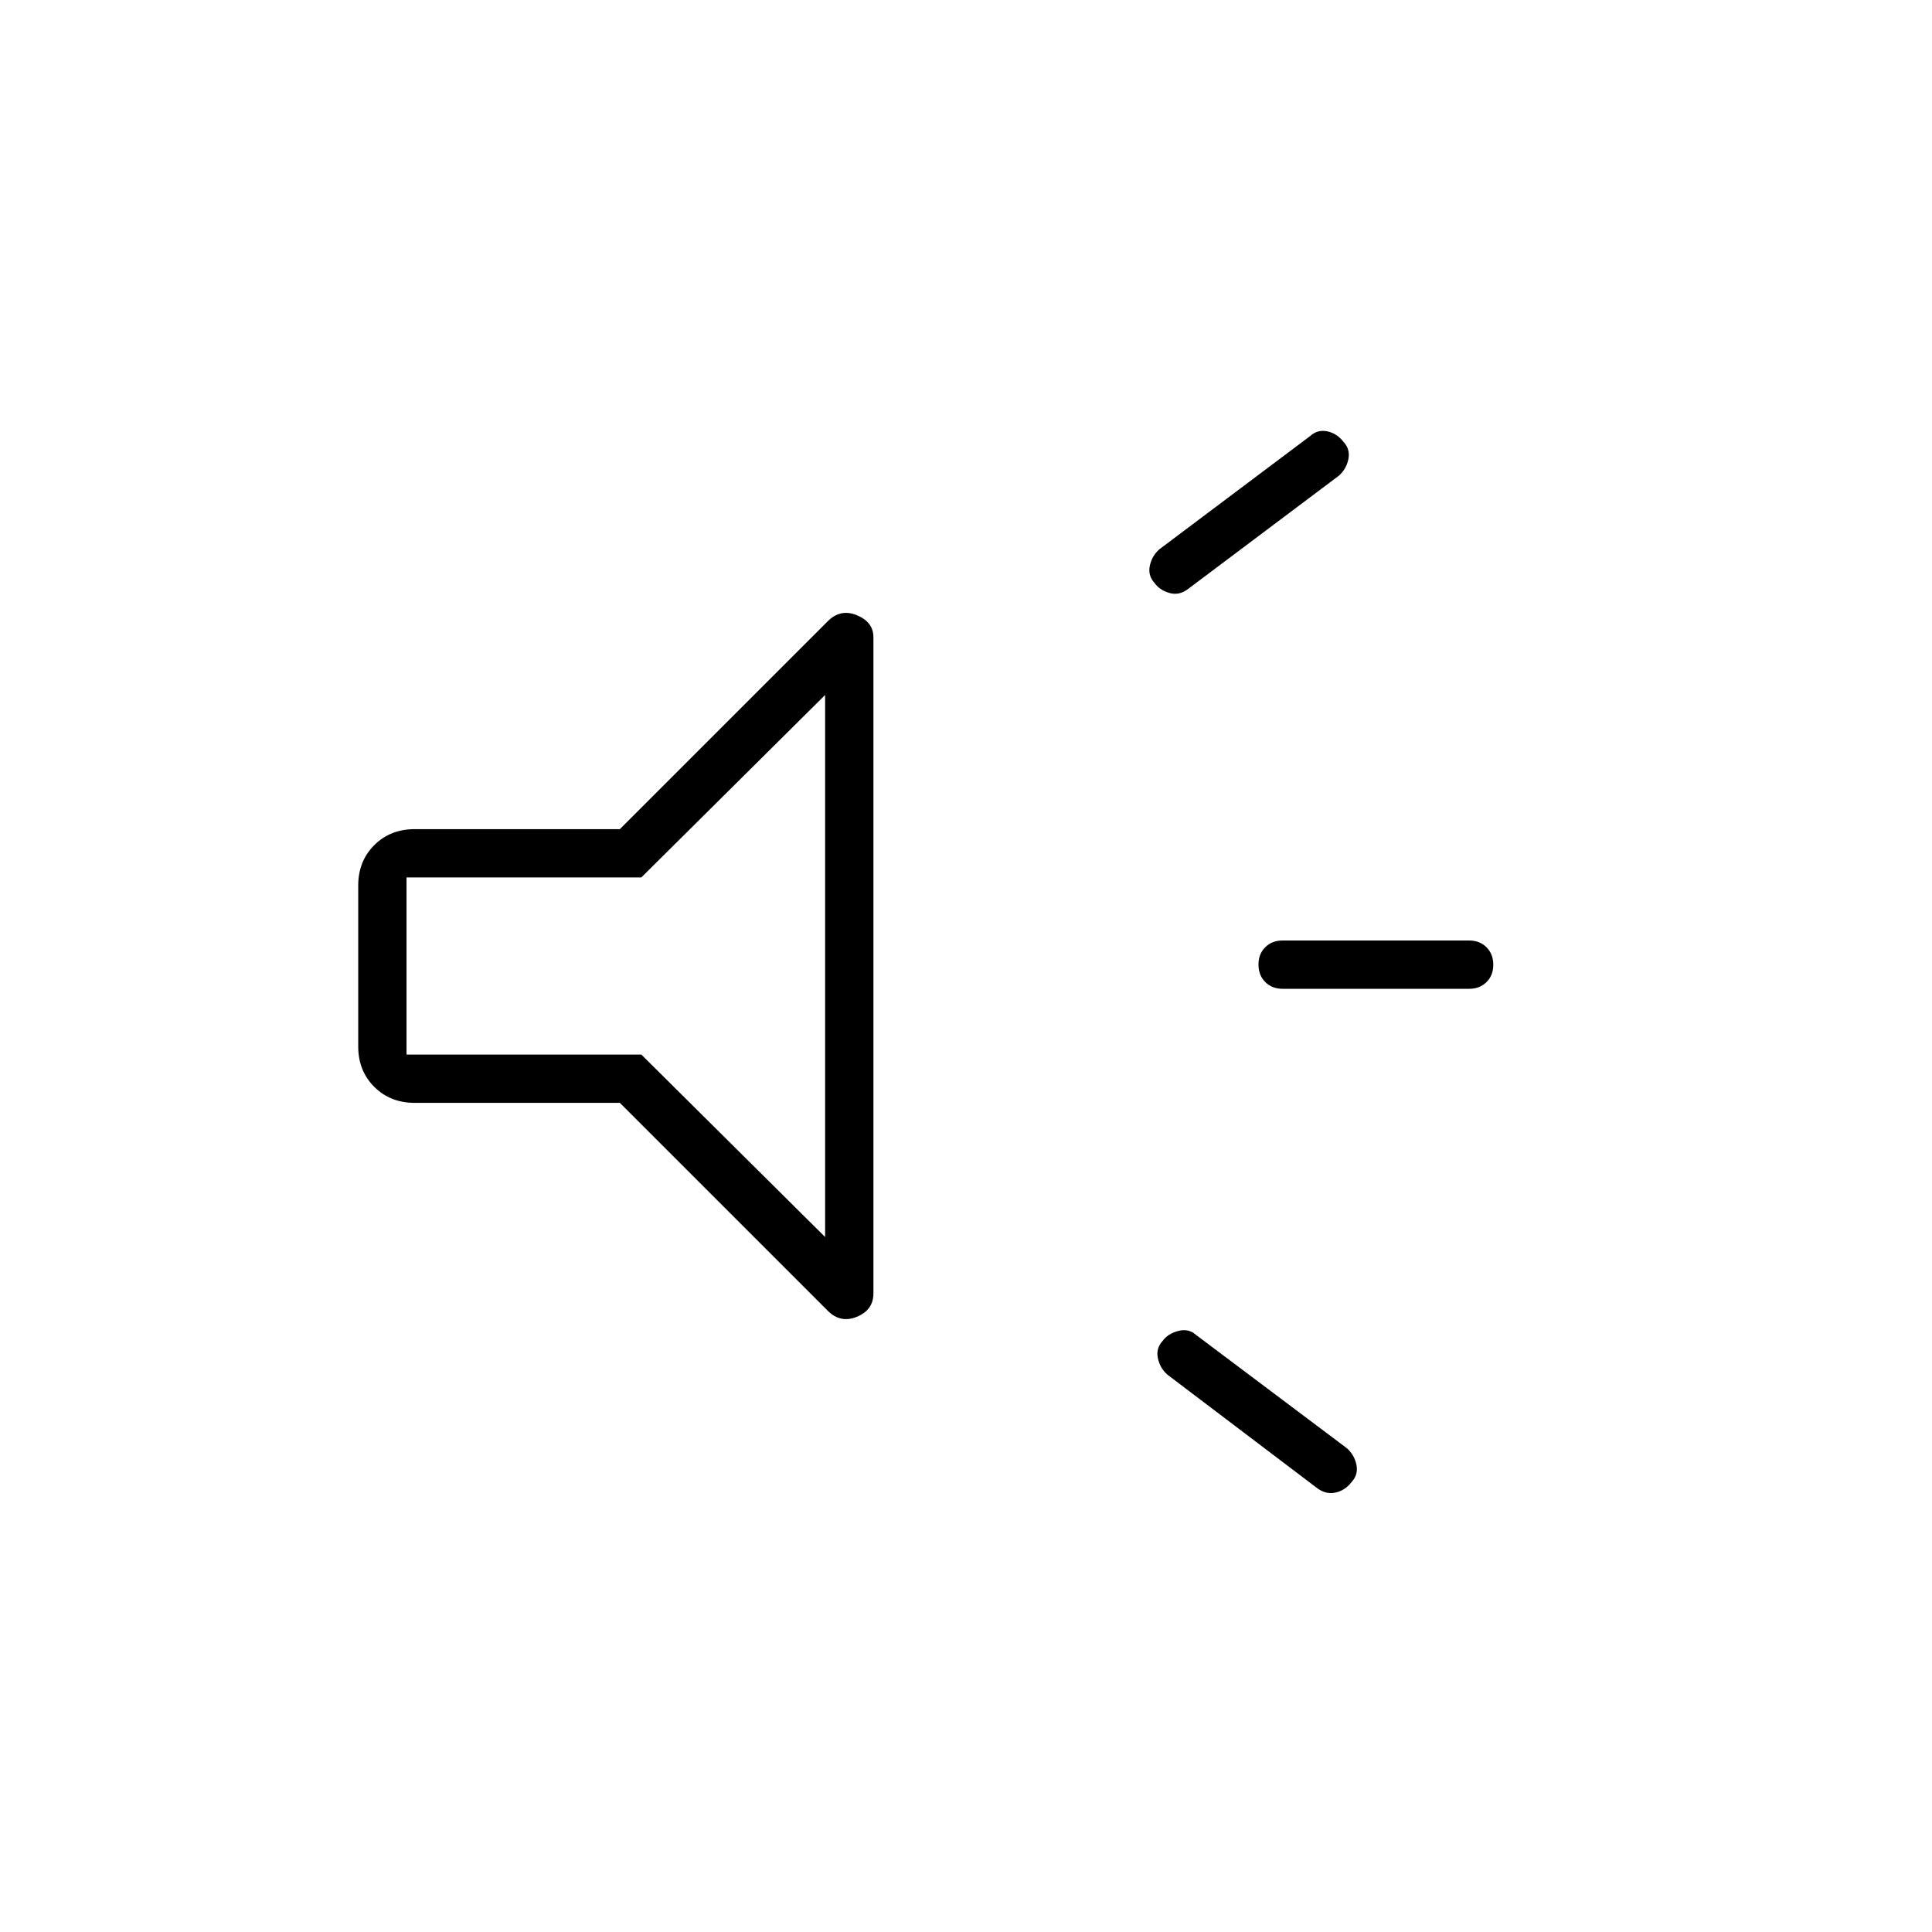 <svg xmlns="http://www.w3.org/2000/svg" height="40" viewBox="0 -960 960 960" width="40"><path d="M730-468.67h-92.67q-5.28 0-8.64-3.37-3.36-3.36-3.36-8.66 0-5.3 3.36-8.63 3.36-3.34 8.64-3.34H730q5.28 0 8.64 3.37 3.36 3.37 3.36 8.67t-3.36 8.63q-3.36 3.33-8.64 3.33Zm-152.33 175q2.66-3.66 7.83-5 5.17-1.33 8.83 2l75 56.34Q673-237 674-232.17q1 4.84-2.33 8.5-3.34 4.34-8.17 5.34t-9.17-2.34L580-277q-3.67-3.33-4.67-8.17-1-4.83 2.34-8.5Zm87.66-430-75 56.34q-4.33 3.33-9.16 2-4.84-1.34-7.5-5-3.34-3.67-2.34-8.5 1-4.84 4.67-8.17l75-56.33q3.67-3.34 8.5-2.34t8.17 5.34q3.33 3.66 2.33 8.5-1 4.83-4.67 8.16ZM308-412H206q-12.08 0-20.04-7.96Q178-427.92 178-440v-80q0-12.08 7.96-20.04Q193.92-548 206-548h102l103.33-103.33q6.34-6.34 14.5-2.95 8.17 3.38 8.17 10.95v326q0 8.23-8.17 11.61-8.16 3.39-14.5-2.95L308-412Zm102-202.67L318.67-524H202v88h116.67L410-345.33v-269.34ZM305.33-480Z"/></svg>